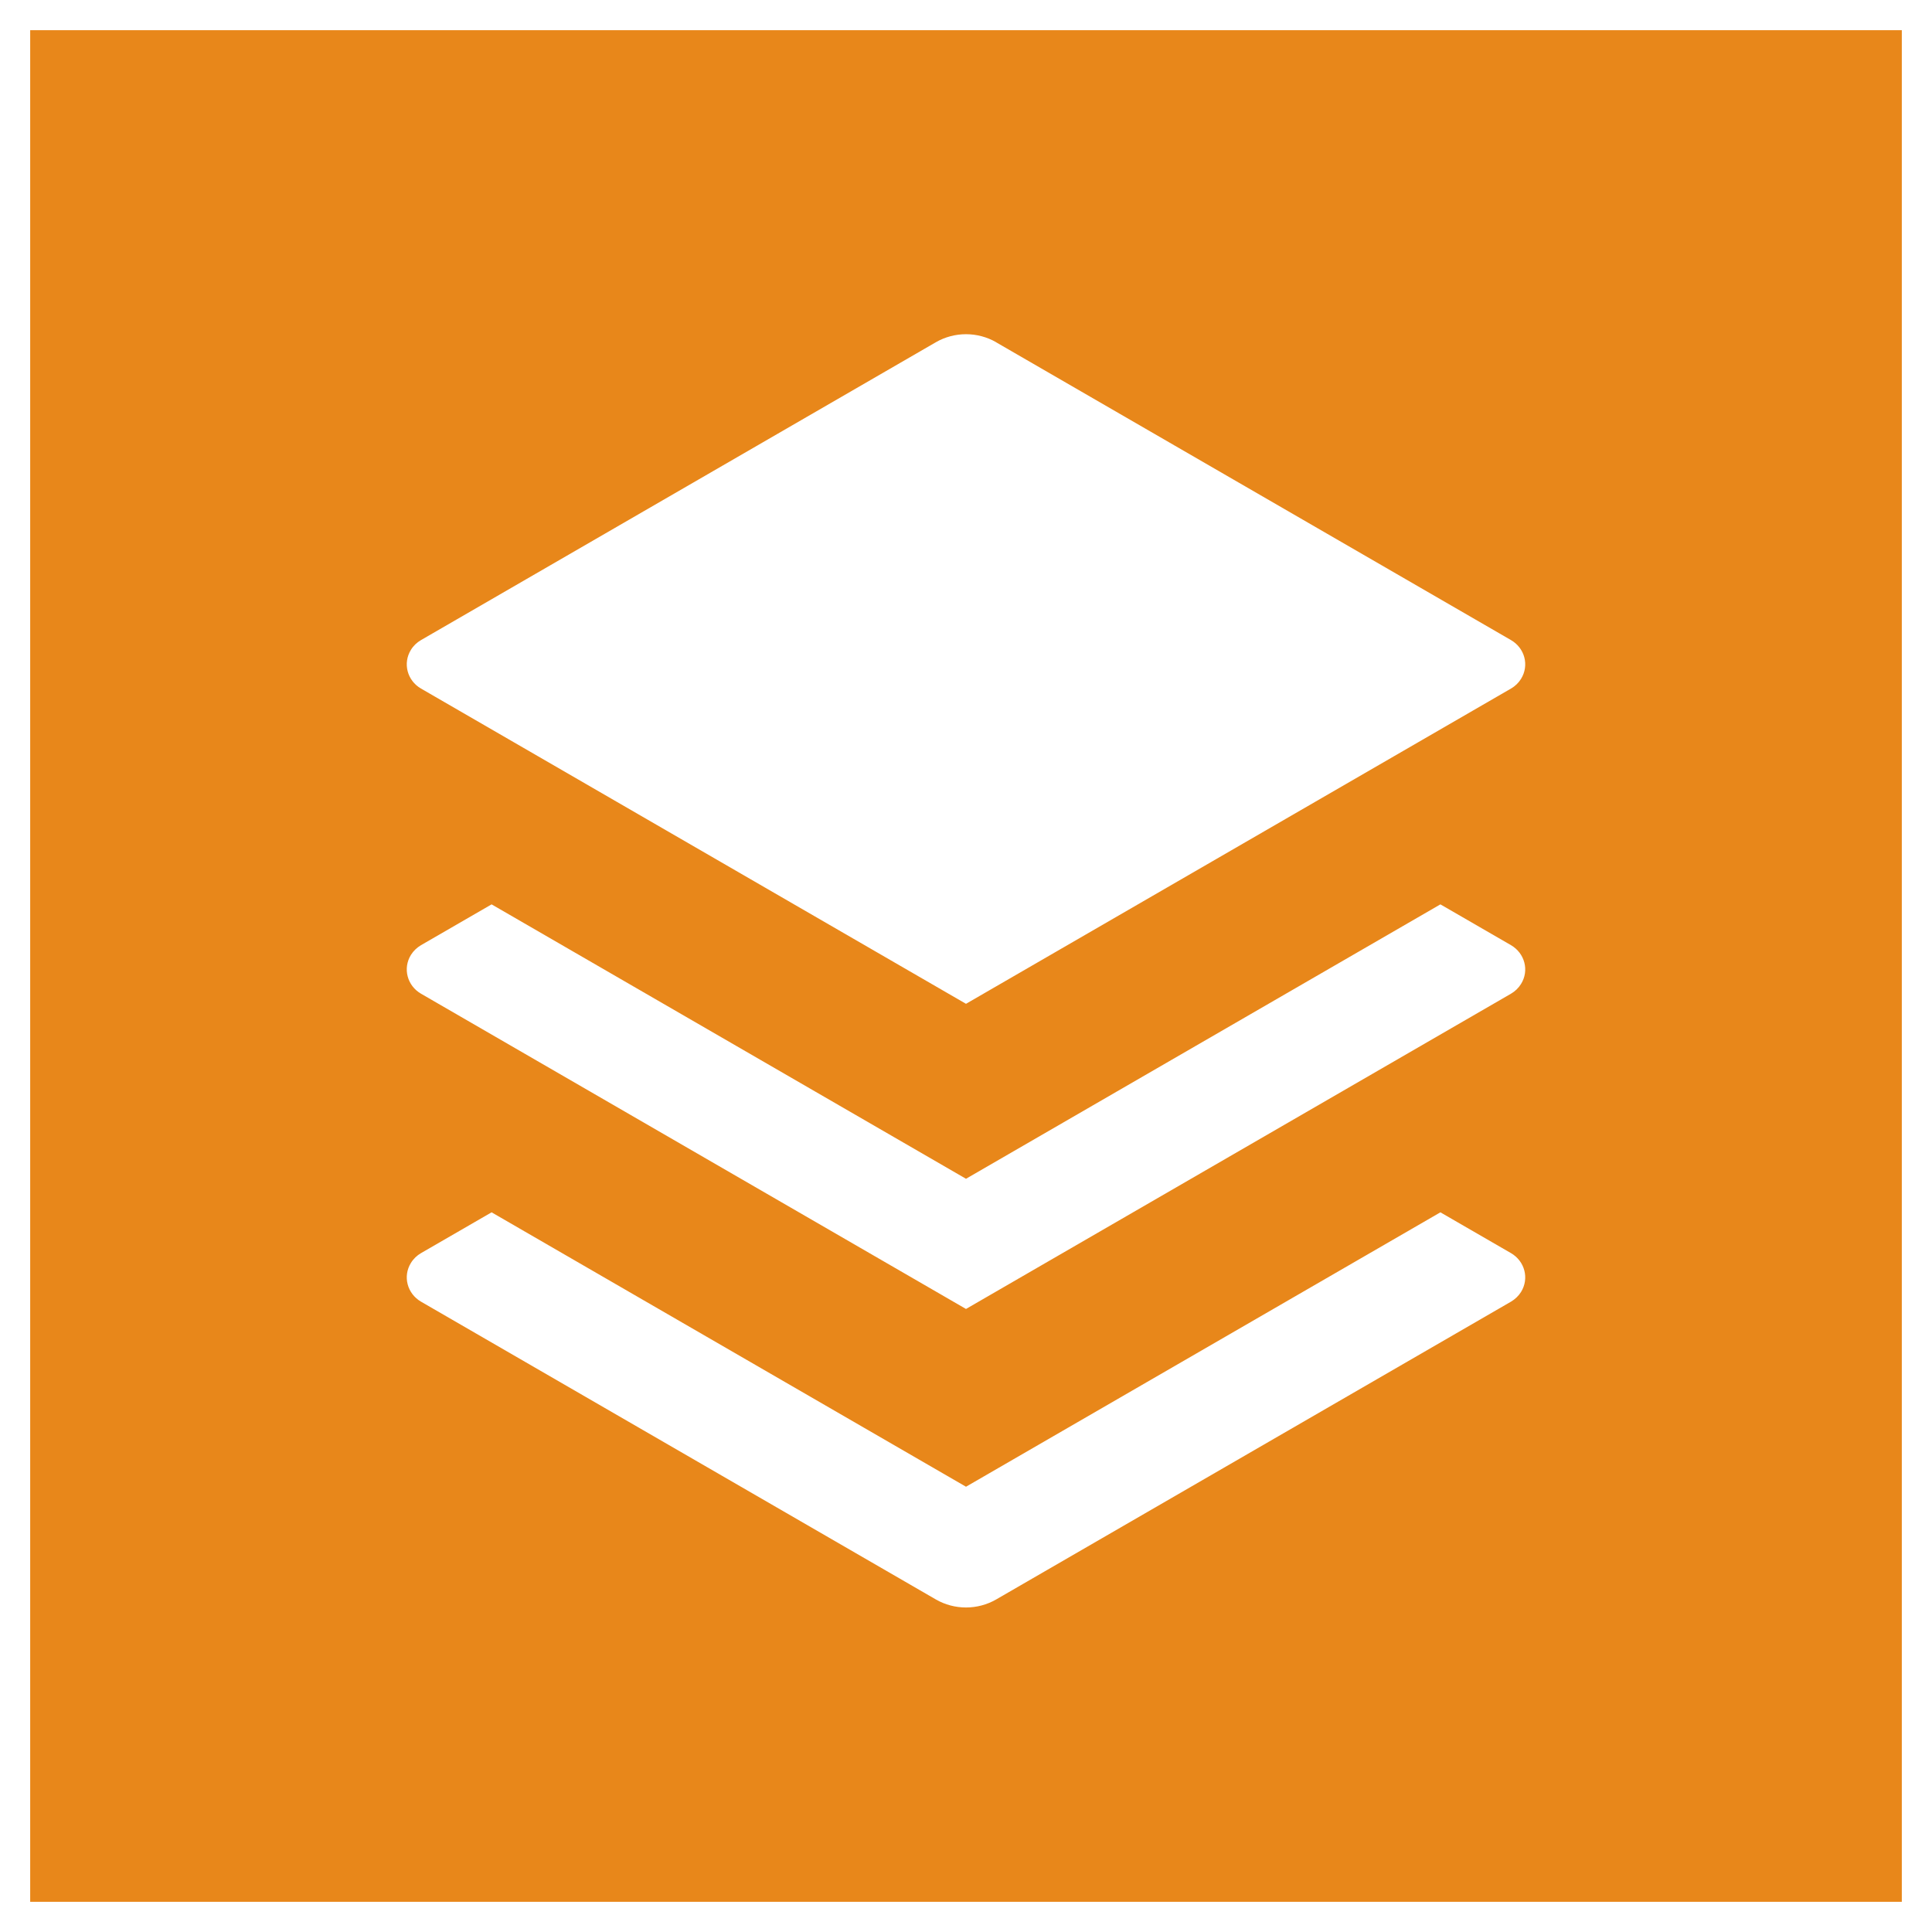 <?xml version="1.0" encoding="utf-8"?>
<!-- Generator: Adobe Illustrator 16.0.3, SVG Export Plug-In . SVG Version: 6.00 Build 0)  -->
<!DOCTYPE svg PUBLIC "-//W3C//DTD SVG 1.1//EN" "http://www.w3.org/Graphics/SVG/1.1/DTD/svg11.dtd">
<svg version="1.1" id="Layer_1" xmlns="http://www.w3.org/2000/svg" xmlns:xlink="http://www.w3.org/1999/xlink" x="0px" y="0px"
	 width="1280px" height="1280px" viewBox="0 0 1280 1280" enable-background="new 0 0 1280 1280" xml:space="preserve">
<path fill="#E8871A" d="M20,20v1240h1240V20H20z M1007.729,855.957c-1.634,2.63-3.95,4.828-6.684,6.439
	l-340.997,197.249c-12.342,7.14-27.758,7.14-40.08,0L278.95,862.396
	c-9.208-5.346-12.207-16.84-6.683-25.699c1.635-2.674,3.951-4.907,6.683-6.48
	l46.747-27.019l314.301,181.8l314.302-181.8l46.745,27.019
	C1010.233,835.523,1013.271,847.057,1007.729,855.957z M1007.729,651.891
	c-1.634,2.667-3.95,4.901-6.684,6.475L639.998,867.219L278.95,658.365
	c-9.208-5.307-12.207-16.841-6.683-25.734c1.635-2.637,3.951-4.832,6.683-6.445
	l46.747-27.017L639.998,780.969l314.302-181.799l46.745,27.017
	C1010.233,631.533,1013.271,643.026,1007.729,651.891z M1007.729,449.761
	c-1.634,2.672-3.95,4.87-6.684,6.443L639.998,665.053L278.95,456.204
	c-9.208-5.309-12.207-16.803-6.683-25.698c1.635-2.673,3.951-4.871,6.683-6.446
	l341.018-197.282c12.322-7.141,27.738-7.141,40.08,0h-0.076l341.073,197.282
	C1010.233,429.37,1013.271,440.864,1007.729,449.761z"/>
</svg>
